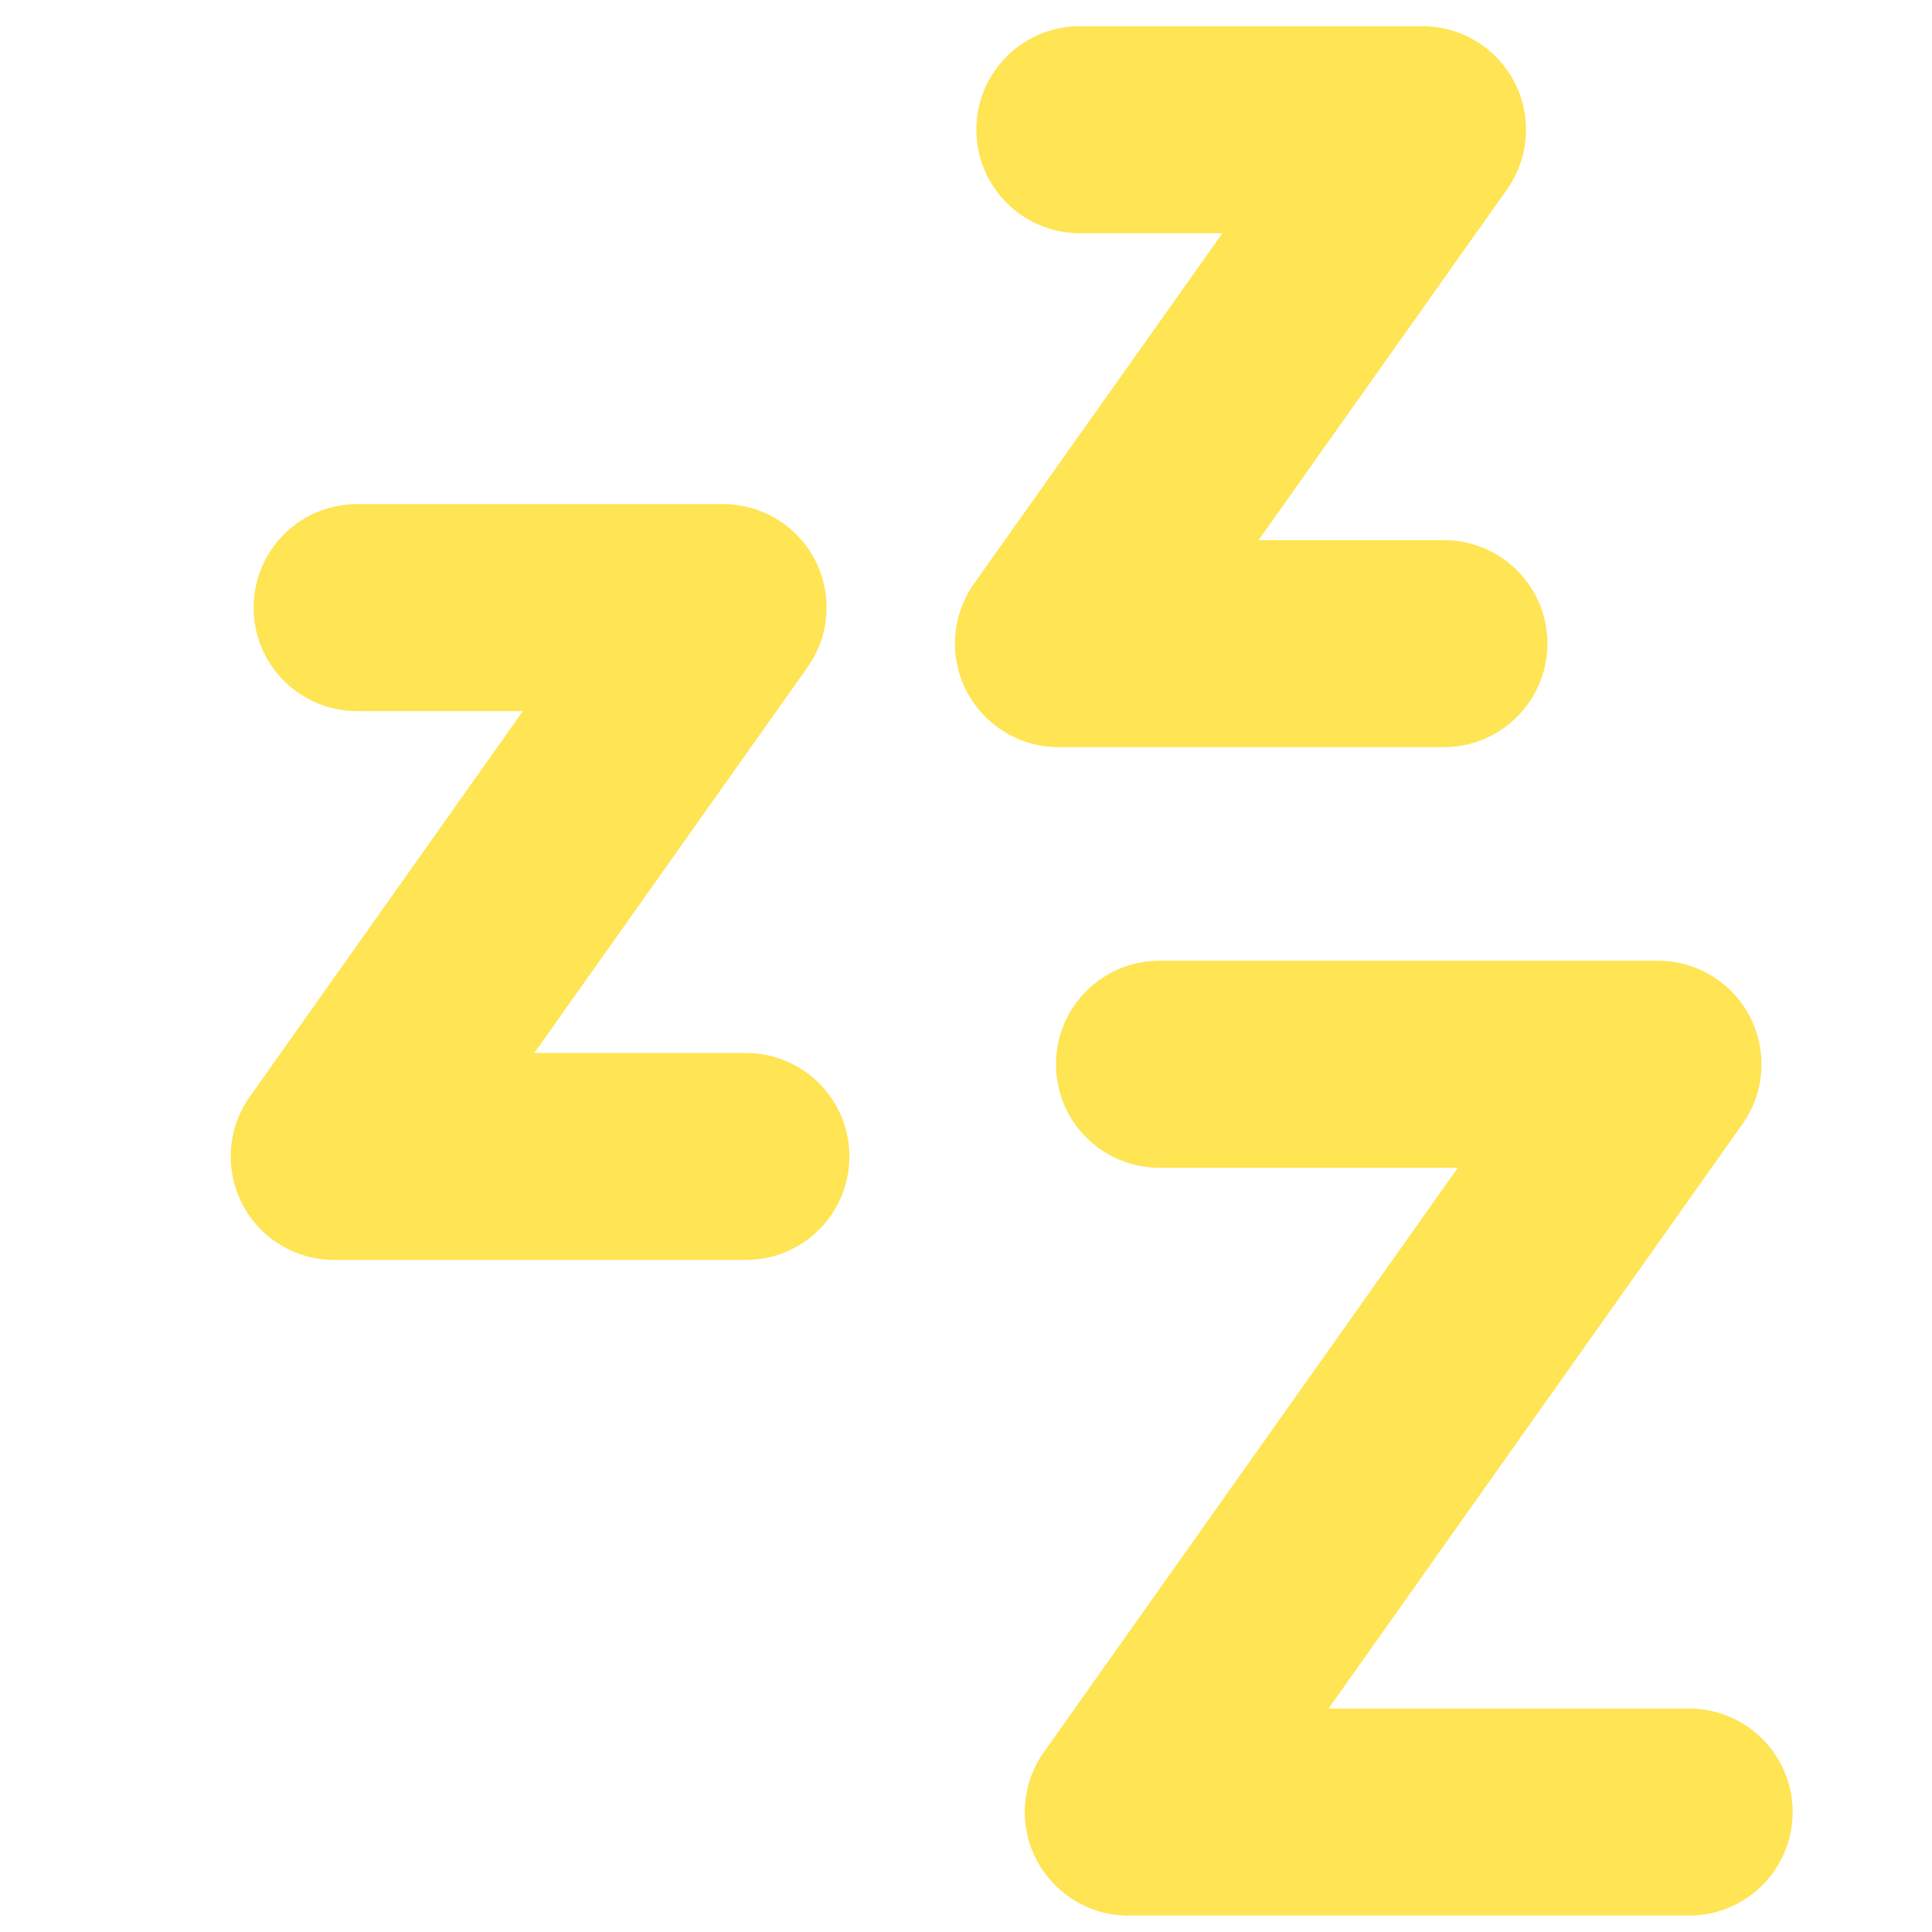 <svg width="14" height="14" viewBox="0 0 14 14" fill="none" xmlns="http://www.w3.org/2000/svg">
<path fill-rule="evenodd" clip-rule="evenodd" d="M10.974 0.595C10.845 0.346 10.588 0.19 10.308 0.19H7.825C7.411 0.19 7.075 0.525 7.075 0.94C7.075 1.354 7.411 1.69 7.825 1.69H8.858L7.058 4.23C6.896 4.459 6.875 4.759 7.004 5.008C7.133 5.257 7.39 5.414 7.67 5.414H10.463C10.877 5.414 11.213 5.078 11.213 4.664C11.213 4.249 10.877 3.914 10.463 3.914H9.12L10.92 1.373C11.082 1.144 11.103 0.844 10.974 0.595ZM5.906 4.058C5.777 3.809 5.52 3.653 5.239 3.653H2.588C2.173 3.653 1.838 3.988 1.838 4.403C1.838 4.817 2.173 5.153 2.588 5.153H3.789L1.81 7.947C1.648 8.176 1.627 8.476 1.756 8.725C1.884 8.974 2.141 9.13 2.422 9.13H5.405C5.819 9.13 6.155 8.795 6.155 8.38C6.155 7.966 5.819 7.63 5.405 7.63H3.872L5.851 4.836C6.014 4.607 6.034 4.307 5.906 4.058ZM12.014 6.962C12.295 6.962 12.552 7.119 12.681 7.368C12.809 7.617 12.789 7.917 12.626 8.146L9.627 12.381H12.24C12.654 12.381 12.99 12.716 12.99 13.131C12.99 13.545 12.654 13.881 12.24 13.881H8.176C7.896 13.881 7.639 13.724 7.51 13.475C7.381 13.226 7.402 12.926 7.564 12.697L10.564 8.462H8.402C7.988 8.462 7.652 8.127 7.652 7.712C7.652 7.298 7.988 6.962 8.402 6.962H12.014Z" fill="#FFE453"/>
</svg>
